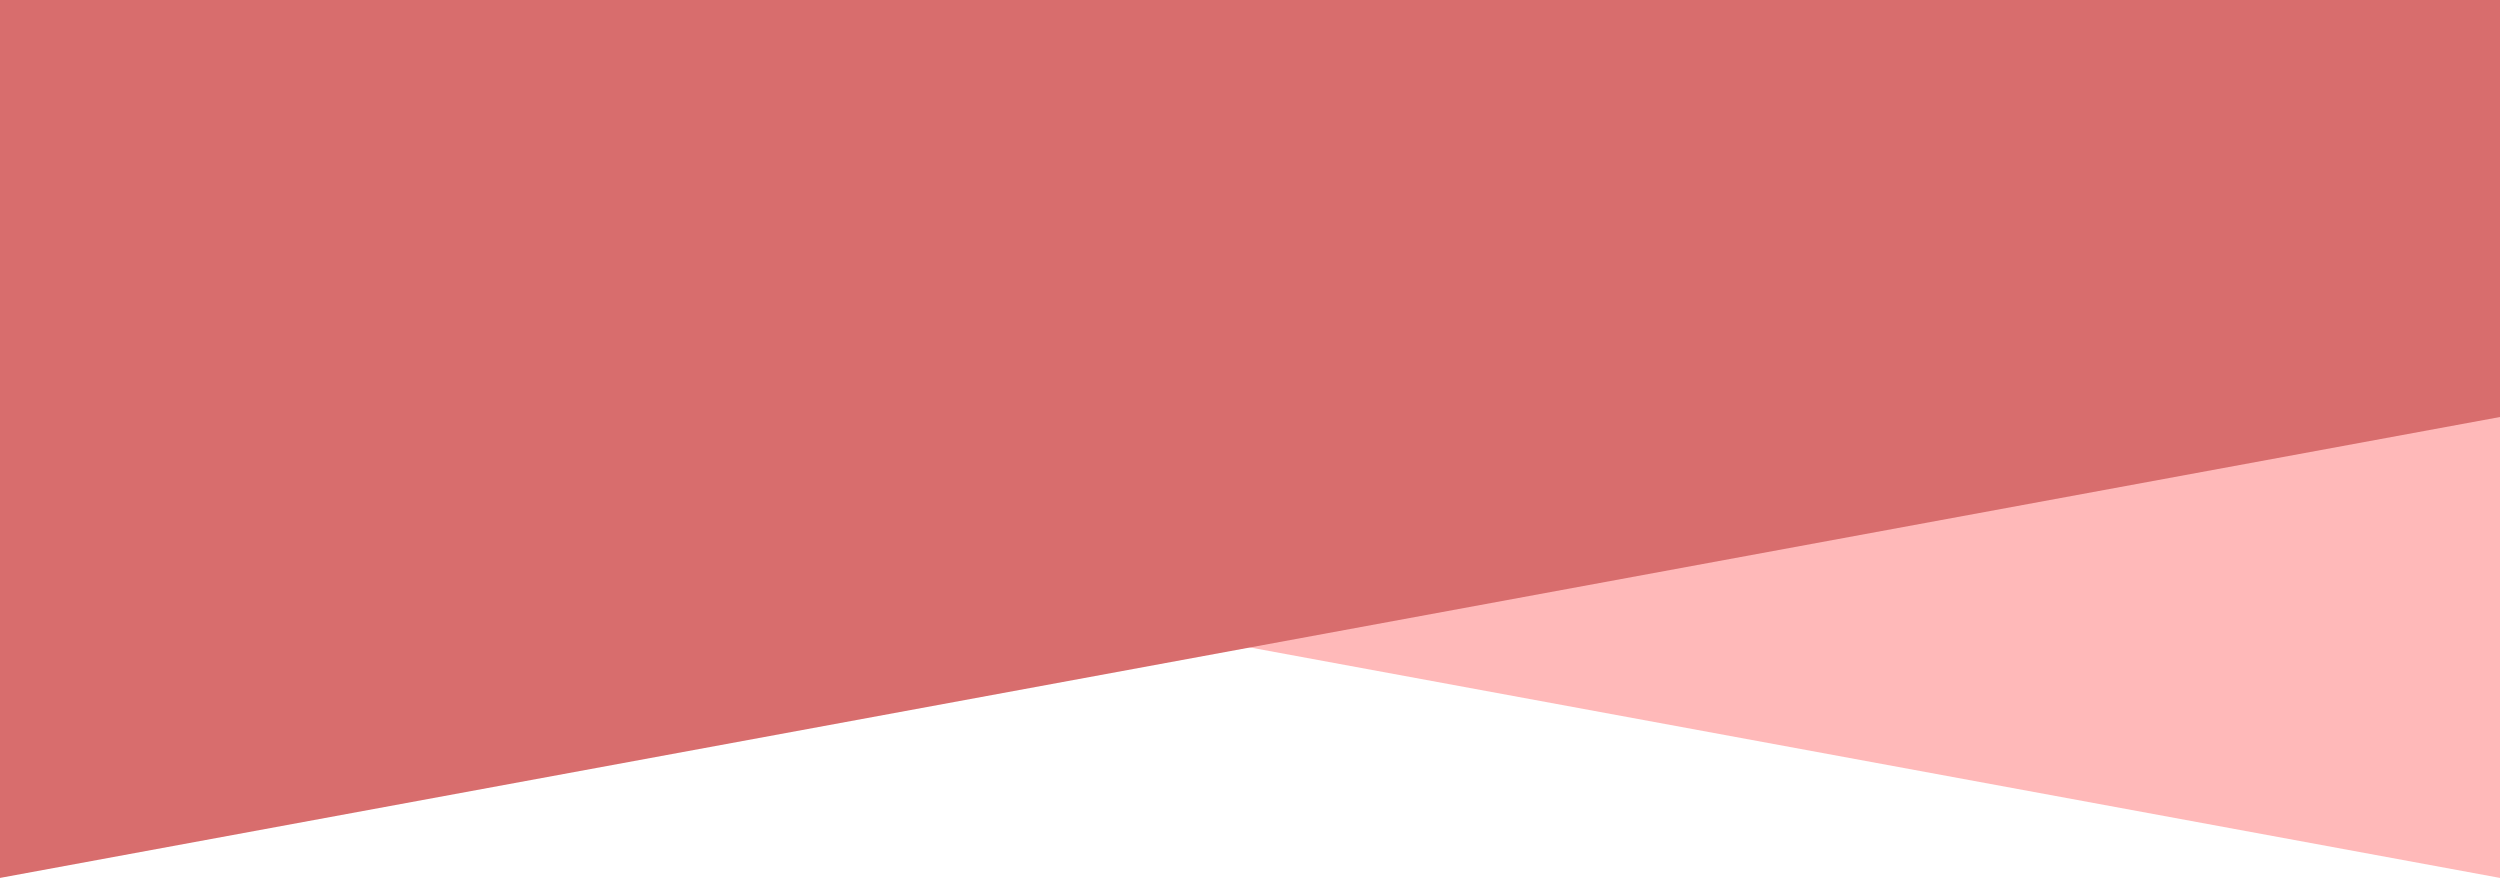 <svg id="Group_14" data-name="Group 14" xmlns="http://www.w3.org/2000/svg" width="1920" height="674.237" viewBox="0 0 1920 674.237">
  <path id="Path_3" data-name="Path 3" d="M1920,674.237,0,320.263V0H1920Z" fill="#ffb9b9"/>
  <path id="Path_2" data-name="Path 2" d="M0,674.237,1920,320.263V0H0Z" fill="#d86d6d"/>
</svg>
